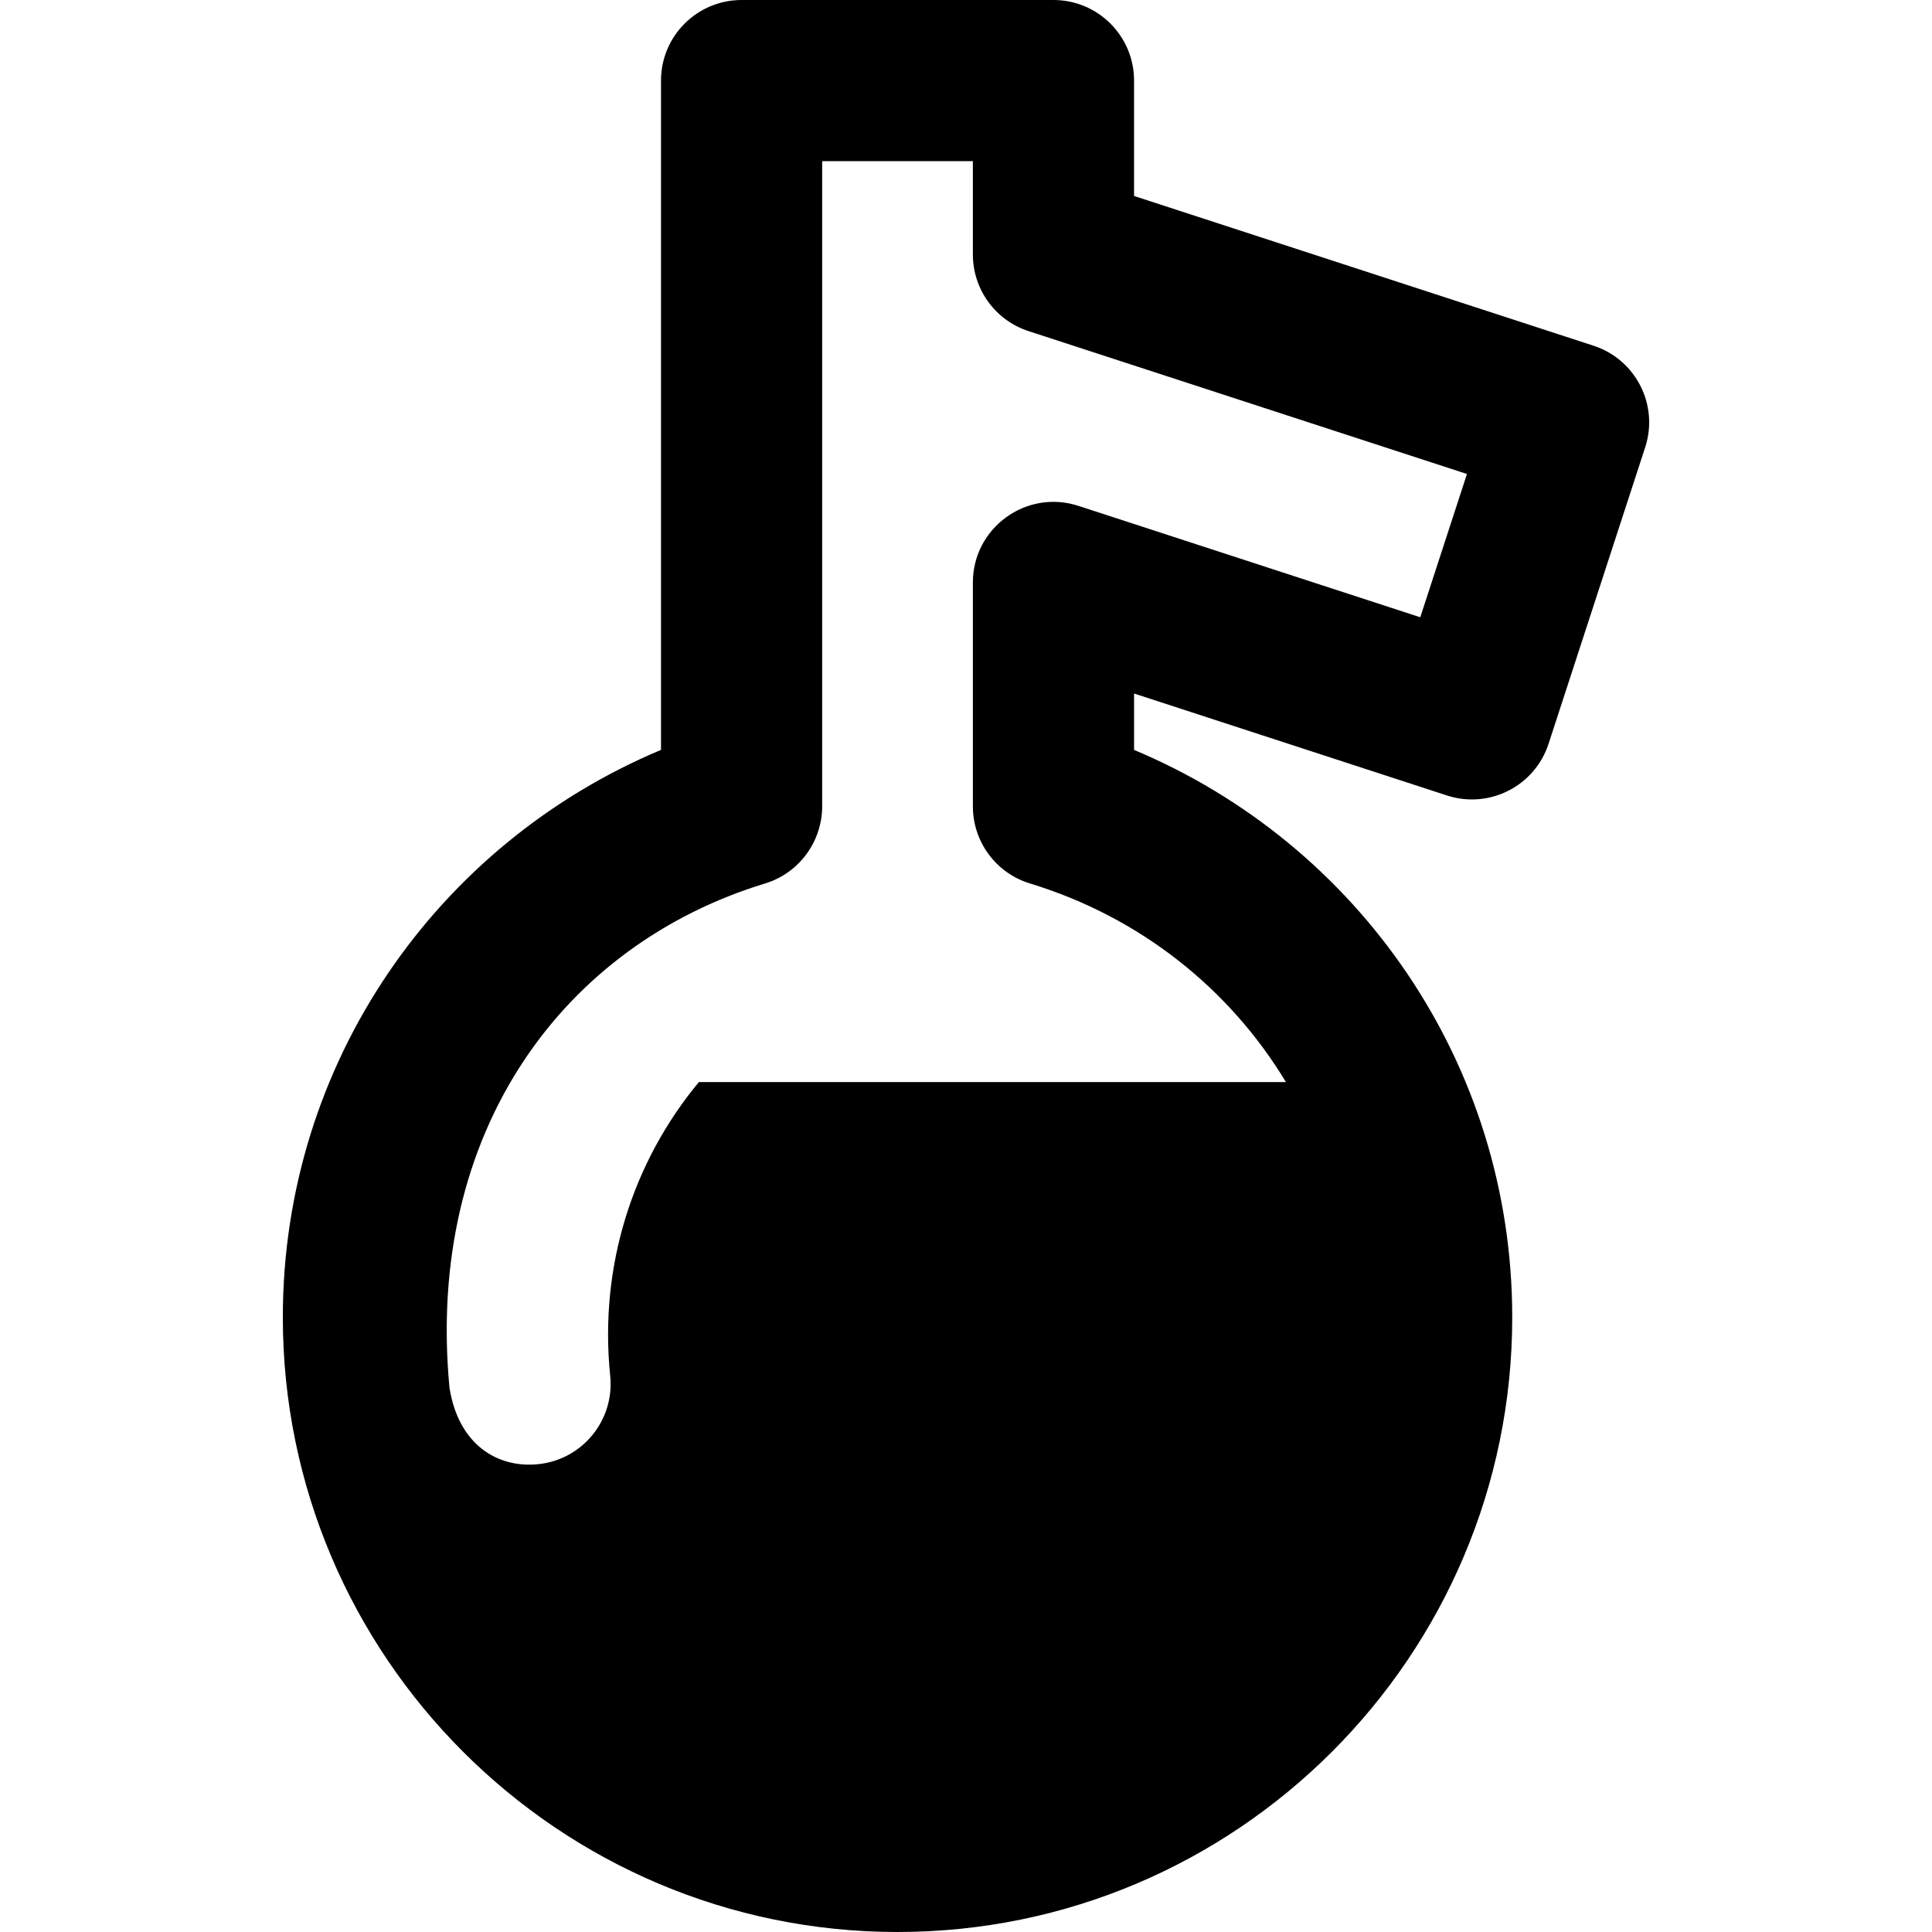 <?xml version="1.0" encoding="iso-8859-1"?>
<!-- Generator: Adobe Illustrator 18.0.0, SVG Export Plug-In . SVG Version: 6.00 Build 0)  -->
<!DOCTYPE svg PUBLIC "-//W3C//DTD SVG 1.1//EN" "http://www.w3.org/Graphics/SVG/1.1/DTD/svg11.dtd">
<svg version="1.1" id="Capa_1" xmlns="http://www.w3.org/2000/svg" xmlns:xlink="http://www.w3.org/1999/xlink" x="0px" y="0px"
	 viewBox="0 0 299.666 299.666" style="enable-background:new 0 0 299.666 299.666;" xml:space="preserve">
<path d="M247.167,53.622l-71.267-23.225V12.5c0-6.903-5.597-12.5-12.5-12.5h-48.374c-6.903,0-12.5,5.597-12.5,12.5v103.814
	c-34.739,14.562-58.658,48.567-58.658,88.007c0,52.573,42.771,95.345,95.345,95.345c52.573,0,95.345-42.771,95.345-95.345
	c0-39.393-23.877-73.426-58.657-88.006v-8.746l48.532,15.815c6.576,2.14,13.623-1.462,15.758-8.012l14.988-45.993
	C257.318,62.816,253.731,55.761,247.167,53.622z M220.294,95.742l-53.021-17.278c-8.06-2.63-16.373,3.385-16.373,11.885v34.726
	c0,5.5,3.595,10.354,8.855,11.957c17.107,5.215,30.979,16.36,39.699,30.802h-91.047c-10.285,12.371-15.498,28.612-13.762,45.56
	c0.704,6.868-4.293,13.006-11.16,13.709c-6.331,0.657-12.387-3.045-13.767-11.863c-3.757-39.723,17.679-68.673,48.952-78.208
	c5.402-1.648,8.854-6.634,8.854-11.957V25h23.374v14.471c0,5.411,3.481,10.208,8.627,11.885l68.009,22.163L220.294,95.742z"/>
<g>
</g>
<g>
</g>
<g>
</g>
<g>
</g>
<g>
</g>
<g>
</g>
<g>
</g>
<g>
</g>
<g>
</g>
<g>
</g>
<g>
</g>
<g>
</g>
<g>
</g>
<g>
</g>
<g>
</g>
</svg>
